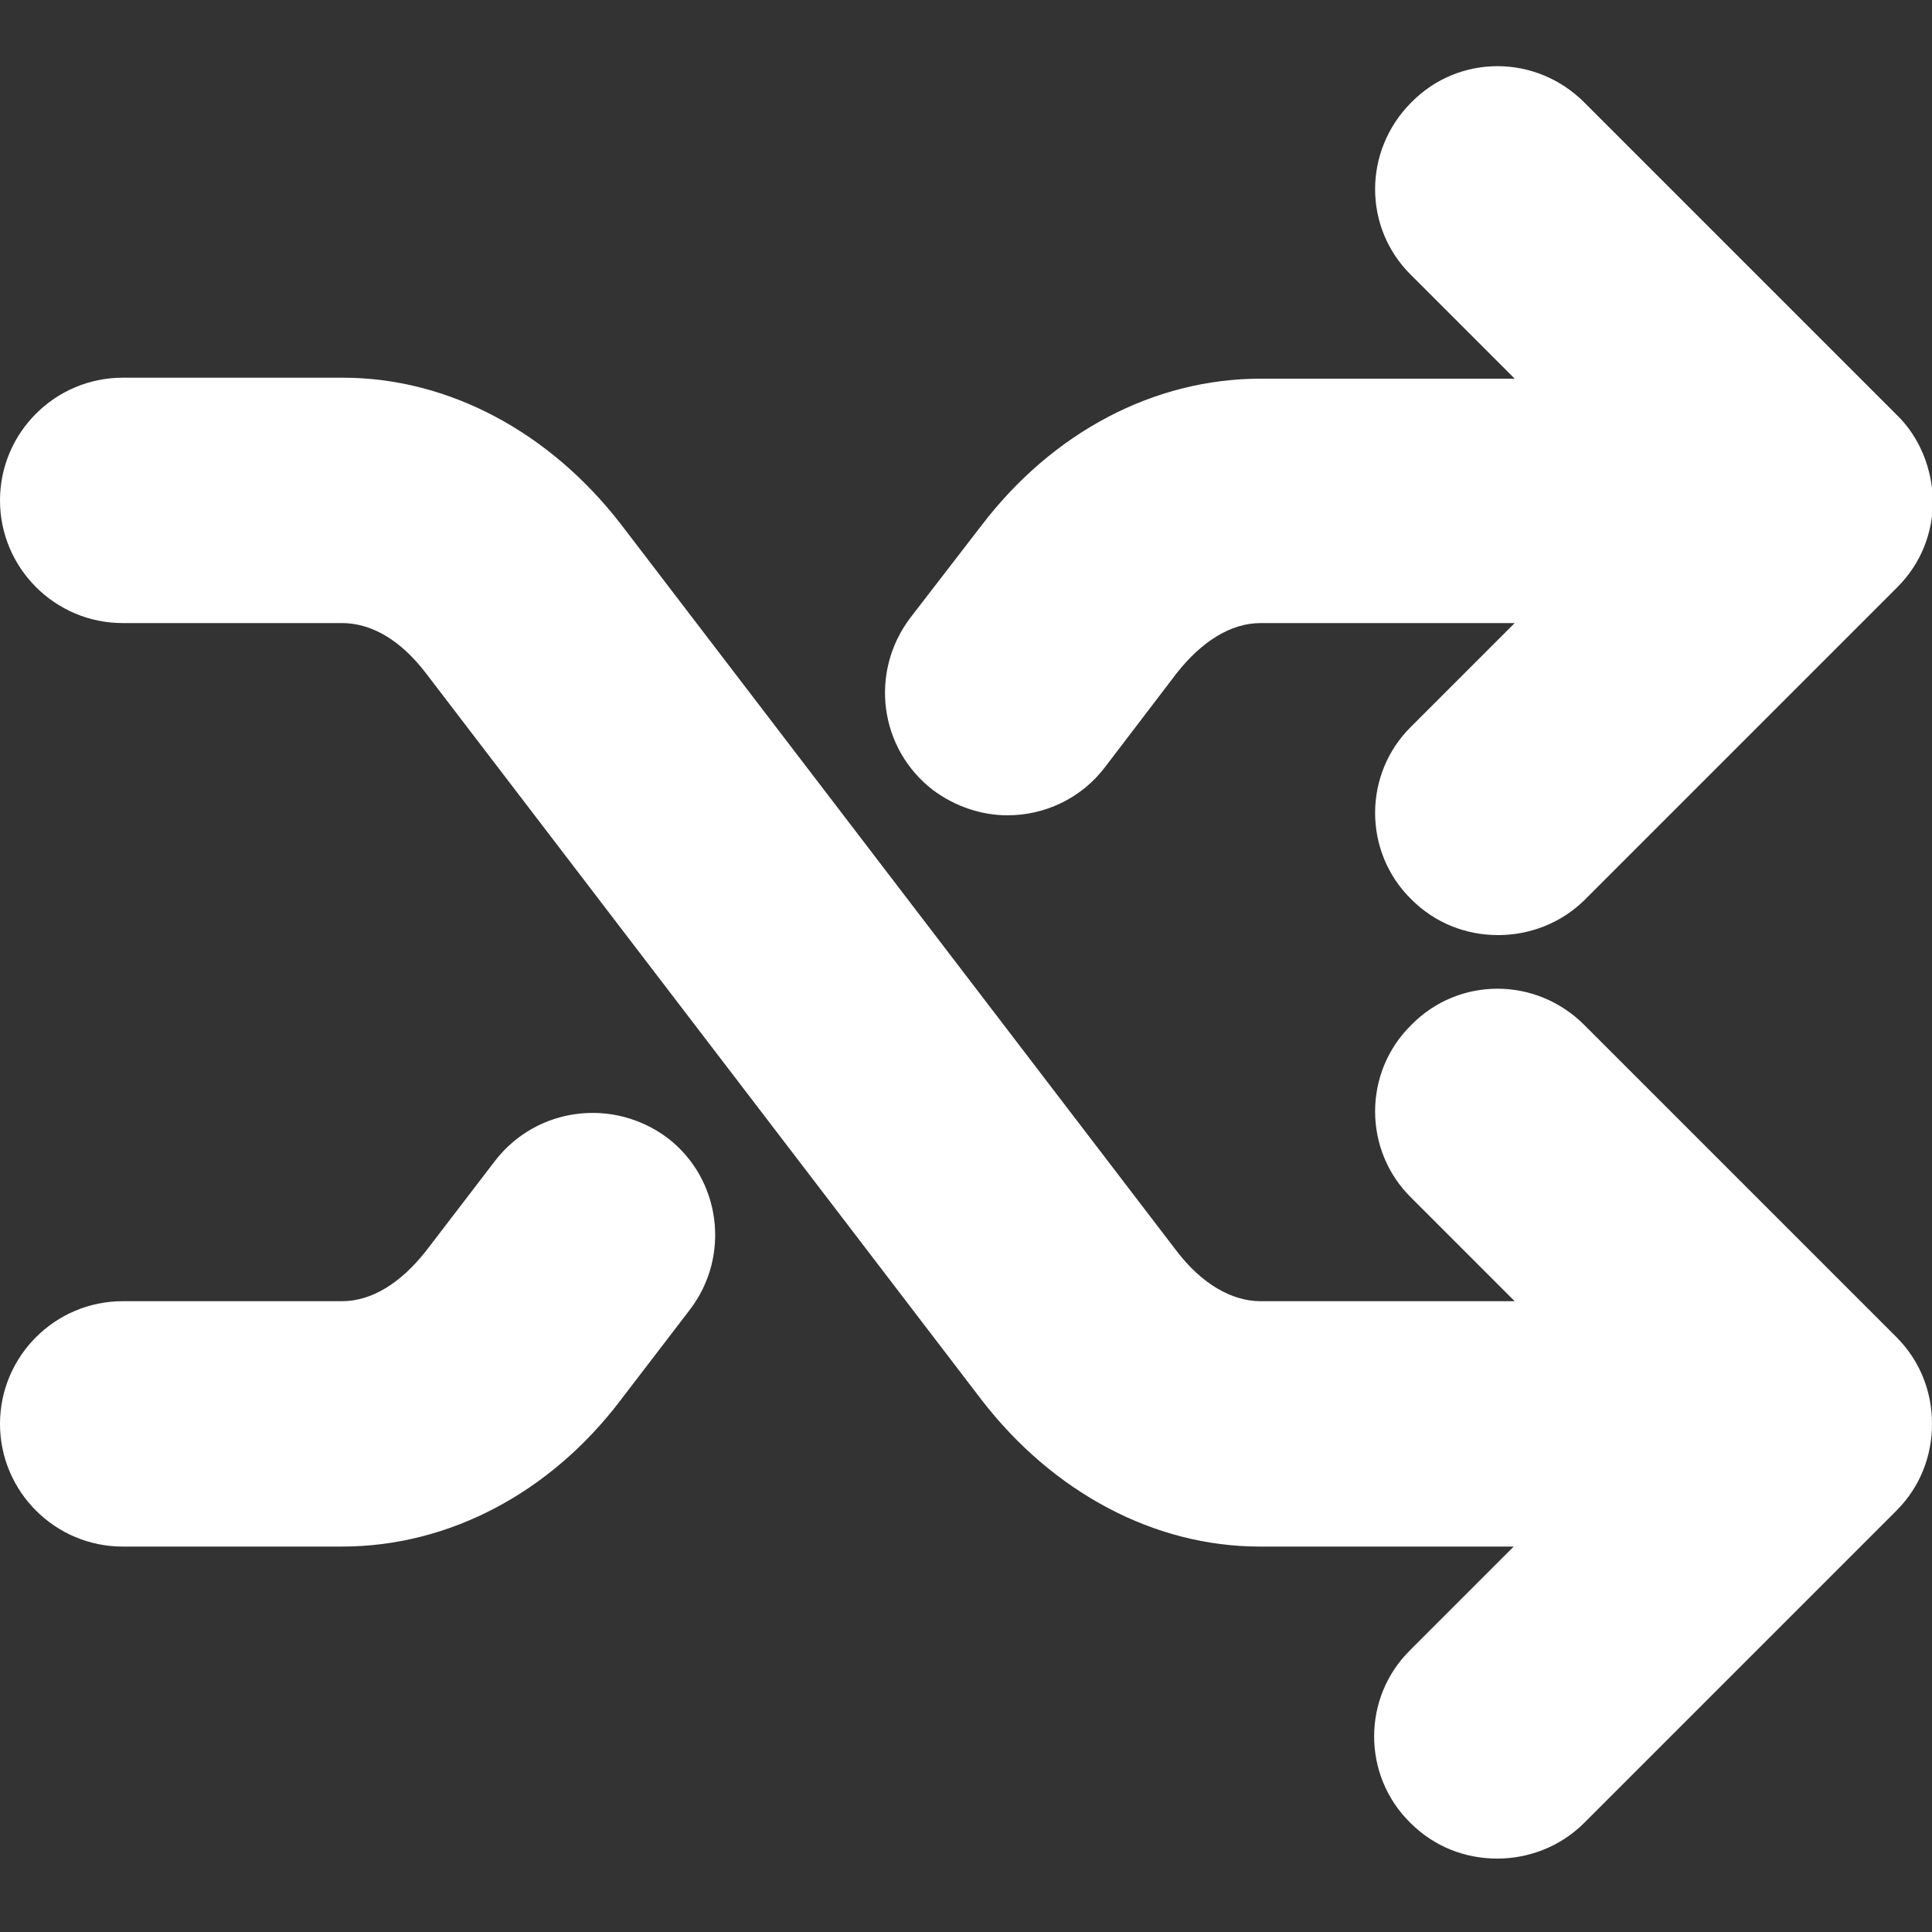 <?xml version="1.0" encoding="utf-8"?>
<!-- Generator: Adobe Illustrator 22.0.1, SVG Export Plug-In . SVG Version: 6.00 Build 0)  -->
<svg version="1.1" id="Capa_3" xmlns="http://www.w3.org/2000/svg" xmlns:xlink="http://www.w3.org/1999/xlink" x="0px" y="0px"
	 viewBox="0 0 200 200" style="enable-background:new 0 0 200 200;" xml:space="preserve">
<rect x="0" y="0" width="200" height="200" fill="#333333" stroke="none"/>
<style type="text/css">
	.st0{fill:#FFFFFF;}
</style>
<g>
	<path class="st0" d="M196.3,42.9L164,10.6c-5-5-13-5-17.9,0c-5,5-5,13,0,17.9l10.7,10.7h-26.3c-11,0-21.5,5.5-28.9,15.2L94.2,64
		C90,69.6,91,77.5,96.6,81.8c2.3,1.7,5,2.6,7.7,2.6c3.8,0,7.6-1.7,10.1-5l7.4-9.7c2.6-3.3,5.6-5.2,8.7-5.2h26.3l-10.7,10.7
		c-5,4.9-5,13,0,17.9c2.5,2.5,5.7,3.7,9,3.7c3.2,0,6.5-1.2,9-3.7l32.3-32.3c2.5-2.5,3.7-5.7,3.7-9C200,48.6,198.8,45.3,196.3,42.9z"
		/>
	<path class="st0" d="M196.3,138.4L164,106.1c-5-5-13-5-17.9,0c-5,4.9-5,13,0,17.9l10.7,10.7h-26.3c-3,0-6.1-1.8-8.7-5.2L64.3,54.3
		c-7.4-9.6-17.9-15.2-28.8-15.2H12.7C5.7,39.1,0,44.8,0,51.8s5.7,12.7,12.7,12.7h22.7c3.1,0,6.1,1.8,8.7,5.2l57.5,75.2
		c7.4,9.6,17.9,15.2,28.8,15.2h26.3l-10.7,10.7c-5,4.9-5,13,0,17.9c2.5,2.5,5.7,3.7,9,3.7c3.2,0,6.5-1.2,9-3.7l32.3-32.3
		c2.5-2.5,3.7-5.7,3.7-9C200,144.1,198.8,140.9,196.3,138.4z"/>
	<path class="st0" d="M69.1,117.8c-5.6-4.2-13.5-3.2-17.8,2.3l-7.2,9.4c-2.6,3.3-5.6,5.2-8.7,5.2H12.7c-7,0-12.7,5.7-12.7,12.7
		c0,7,5.7,12.7,12.7,12.7h22.7c11,0,21.5-5.5,28.8-15.1l7.2-9.4C75.7,130,74.6,122,69.1,117.8z"/>
</g>
</svg>
